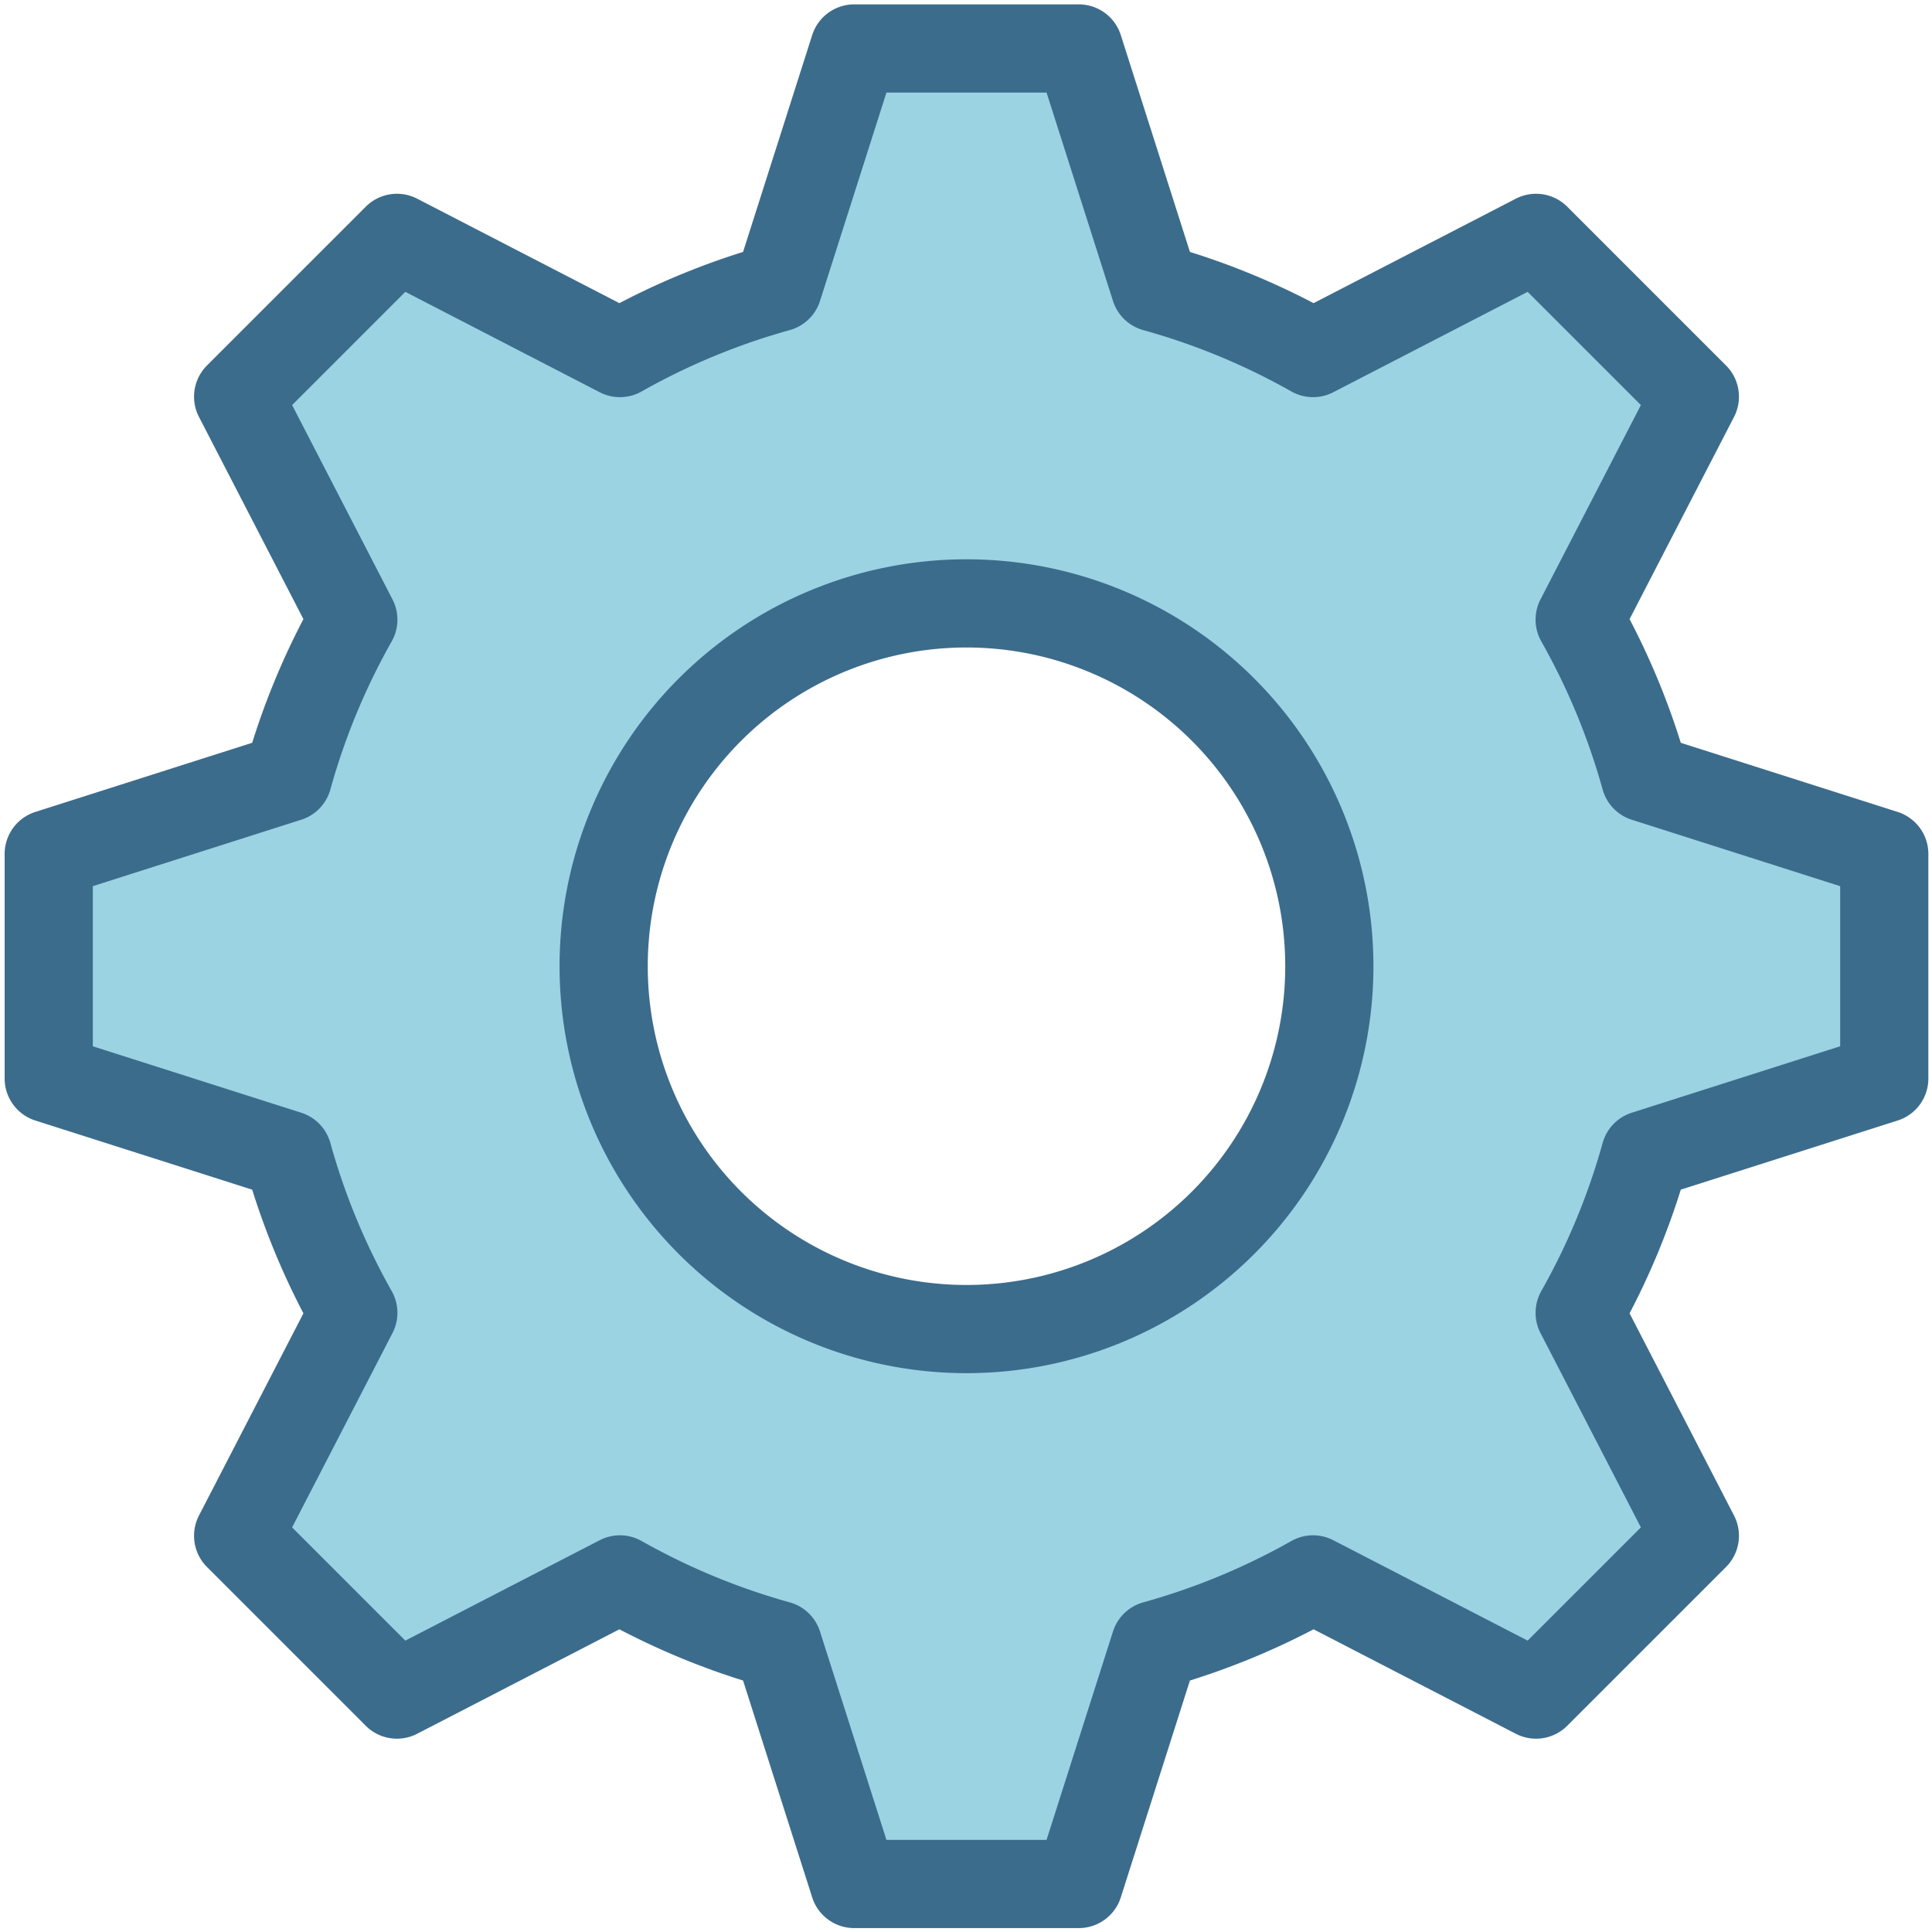 <?xml version="1.0" encoding="utf-8"?>
<svg viewBox="0 0 200 200" width="400px" height="400px" xmlns="http://www.w3.org/2000/svg">
  <g stroke="#3c6c8c" fill="#9bd3e3" style="stroke-linejoin: round;">
	<path style="stroke-width: 10px;" transform="matrix(0.913, 0, 0, 0.913, -621.016, -237.444)" d="M 777.047 265.565 L 802.509 265.565 L 811.153 292.679 A 79.86 79.86 0 0 1 829.073 300.101 L 854.357 287.041 L 872.362 305.046 L 859.302 330.33 A 79.86 79.86 0 0 1 866.724 348.25 L 893.838 356.894 L 893.838 382.356 L 866.724 391 A 79.86 79.86 0 0 1 859.302 408.92 L 872.362 434.204 L 854.357 452.209 L 829.073 439.149 A 79.86 79.86 0 0 1 811.153 446.571 L 802.509 473.685 L 777.047 473.685 L 768.403 446.571 A 79.86 79.86 0 0 1 750.483 439.149 L 725.199 452.209 L 707.194 434.204 L 720.254 408.92 A 79.86 79.86 0 0 1 712.832 391 L 685.718 382.356 L 685.718 356.894 L 712.832 348.25 A 79.86 79.86 0 0 1 720.254 330.33 L 707.194 305.046 L 725.199 287.041 L 750.483 300.101 A 79.86 79.86 0 0 1 768.403 292.679 Z M 789.778 328.485 A 41.14 41.14 0 0 0 789.778 410.765 A 41.14 41.14 0 0 0 789.778 328.485"></path>
  </g>
</svg>